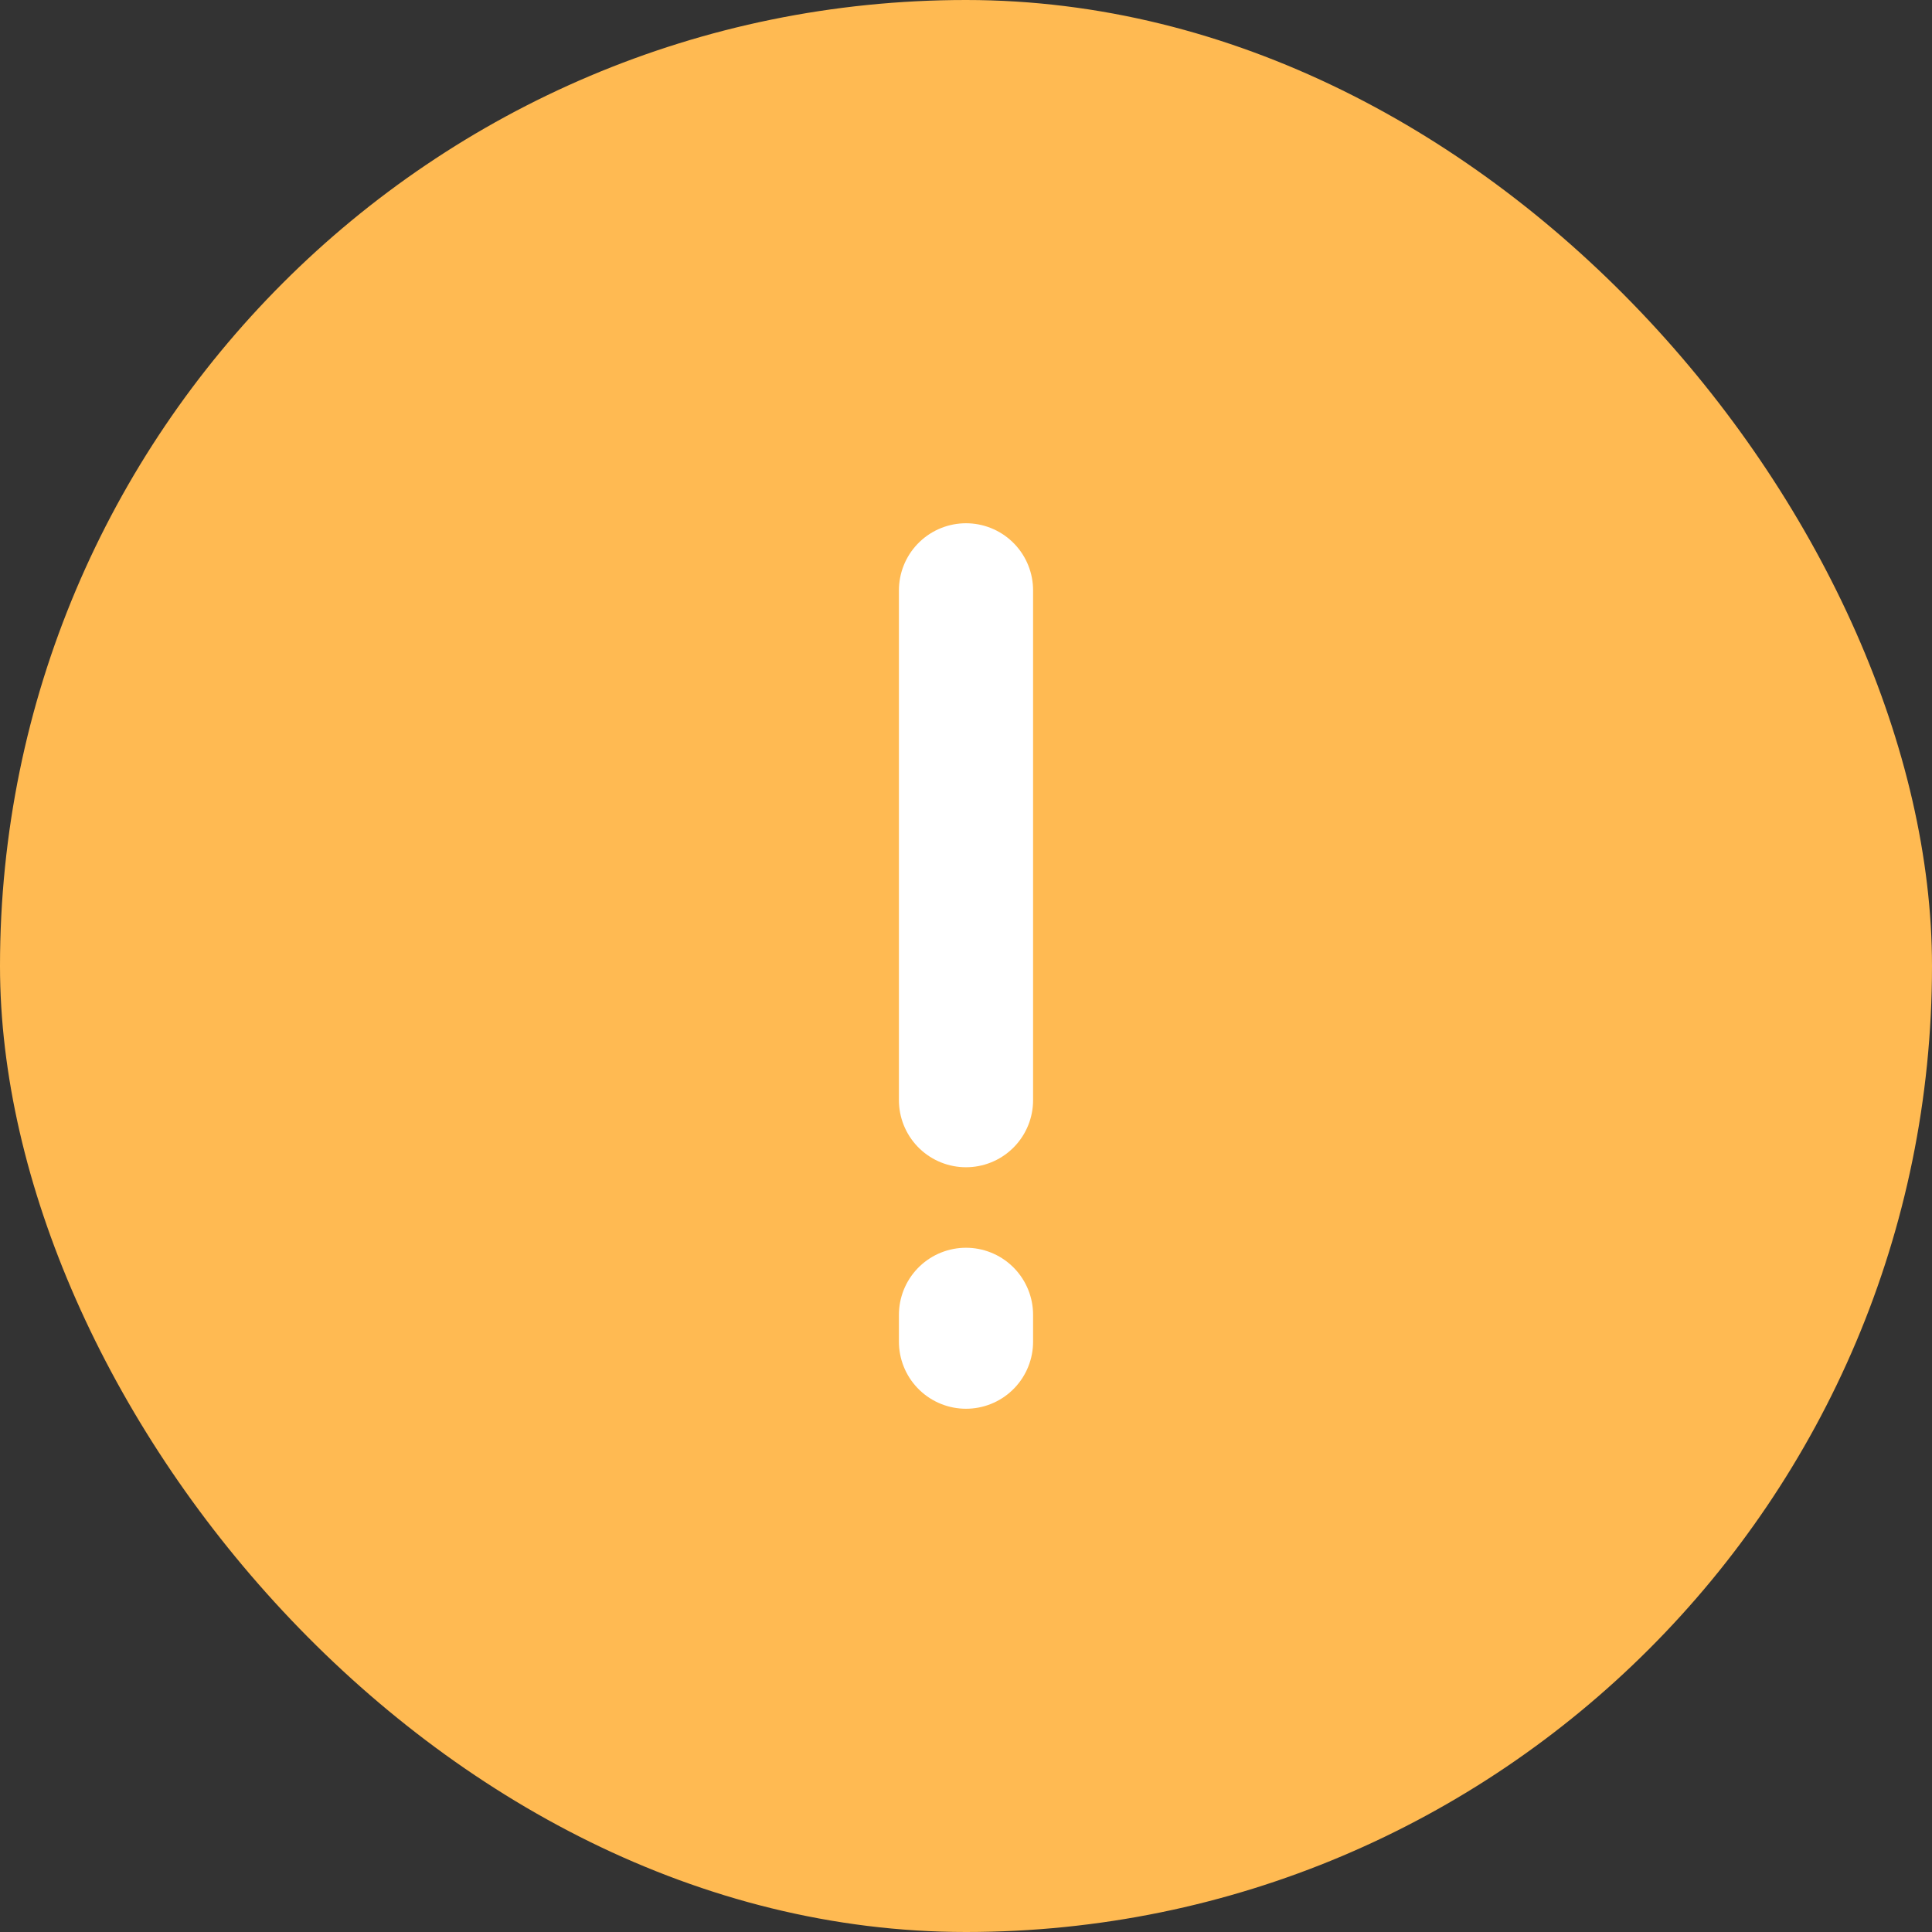 <svg width="72" height="72" viewBox="0 0 72 72" fill="none" xmlns="http://www.w3.org/2000/svg">
<rect x="0" y="0" width="72" height="72" fill="#333333" stroke="none"/>
<rect width="72" height="72" rx="36" fill="#FFBA52"/>
<path d="M36 22L36 41" stroke="white" stroke-width="5" stroke-linecap="round" stroke-linejoin="round"/>
<path d="M36 49L36 50" stroke="white" stroke-width="5" stroke-linecap="round" stroke-linejoin="round"/>
</svg>
